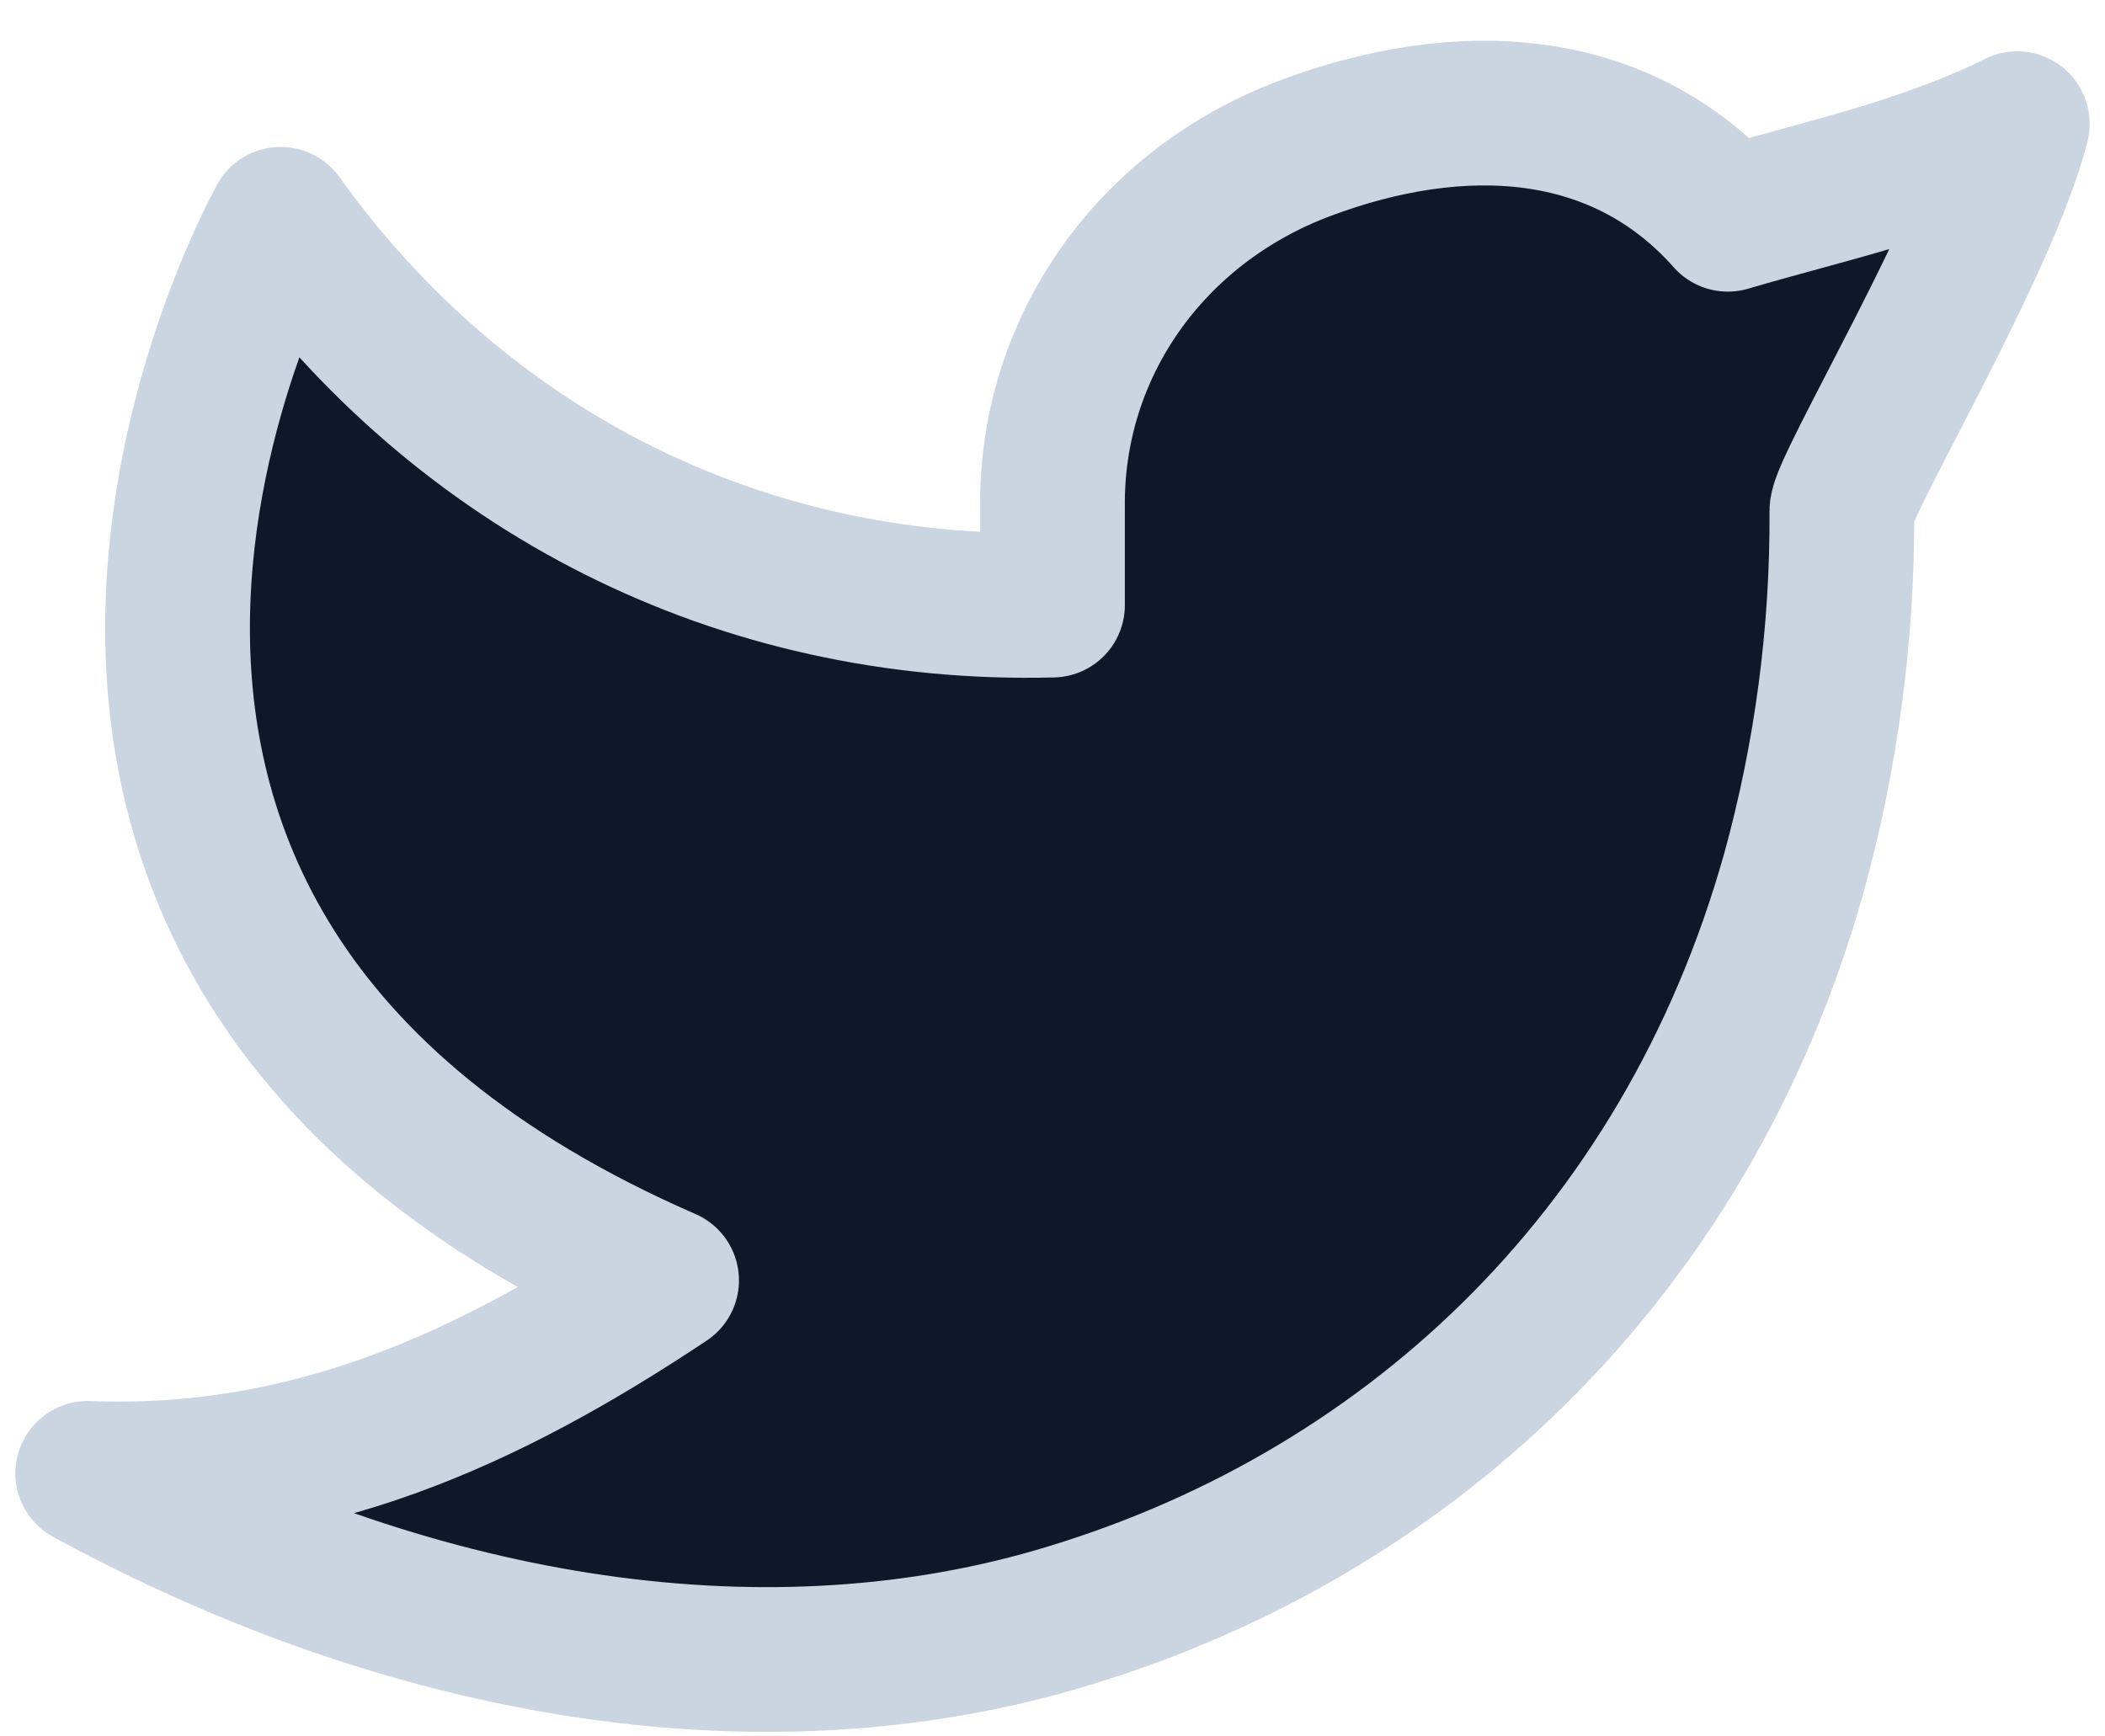 <svg width="40" height="33" viewBox="0 0 40 33" fill="none" xmlns="http://www.w3.org/2000/svg">
<path d="M38.333 2.352C36.5 3.25 34.703 3.615 32.833 4.167C30.778 1.848 27.731 1.719 24.803 2.816C21.875 3.912 19.958 6.592 20 9.667V11.5C14.051 11.652 8.752 8.943 5.333 4.167C5.333 4.167 -2.334 17.794 12.667 24.333C9.235 26.619 5.812 28.161 1.667 28C7.731 31.305 14.341 32.442 20.062 30.781C26.626 28.875 32.019 23.956 34.089 16.587C34.707 14.347 35.013 12.031 35 9.707C34.997 9.251 37.769 4.625 38.333 2.35V2.352Z" fill="#0F172A" stroke="#CBD5E1" stroke-width="2.75" stroke-linecap="round" stroke-linejoin="round"/>
</svg>
